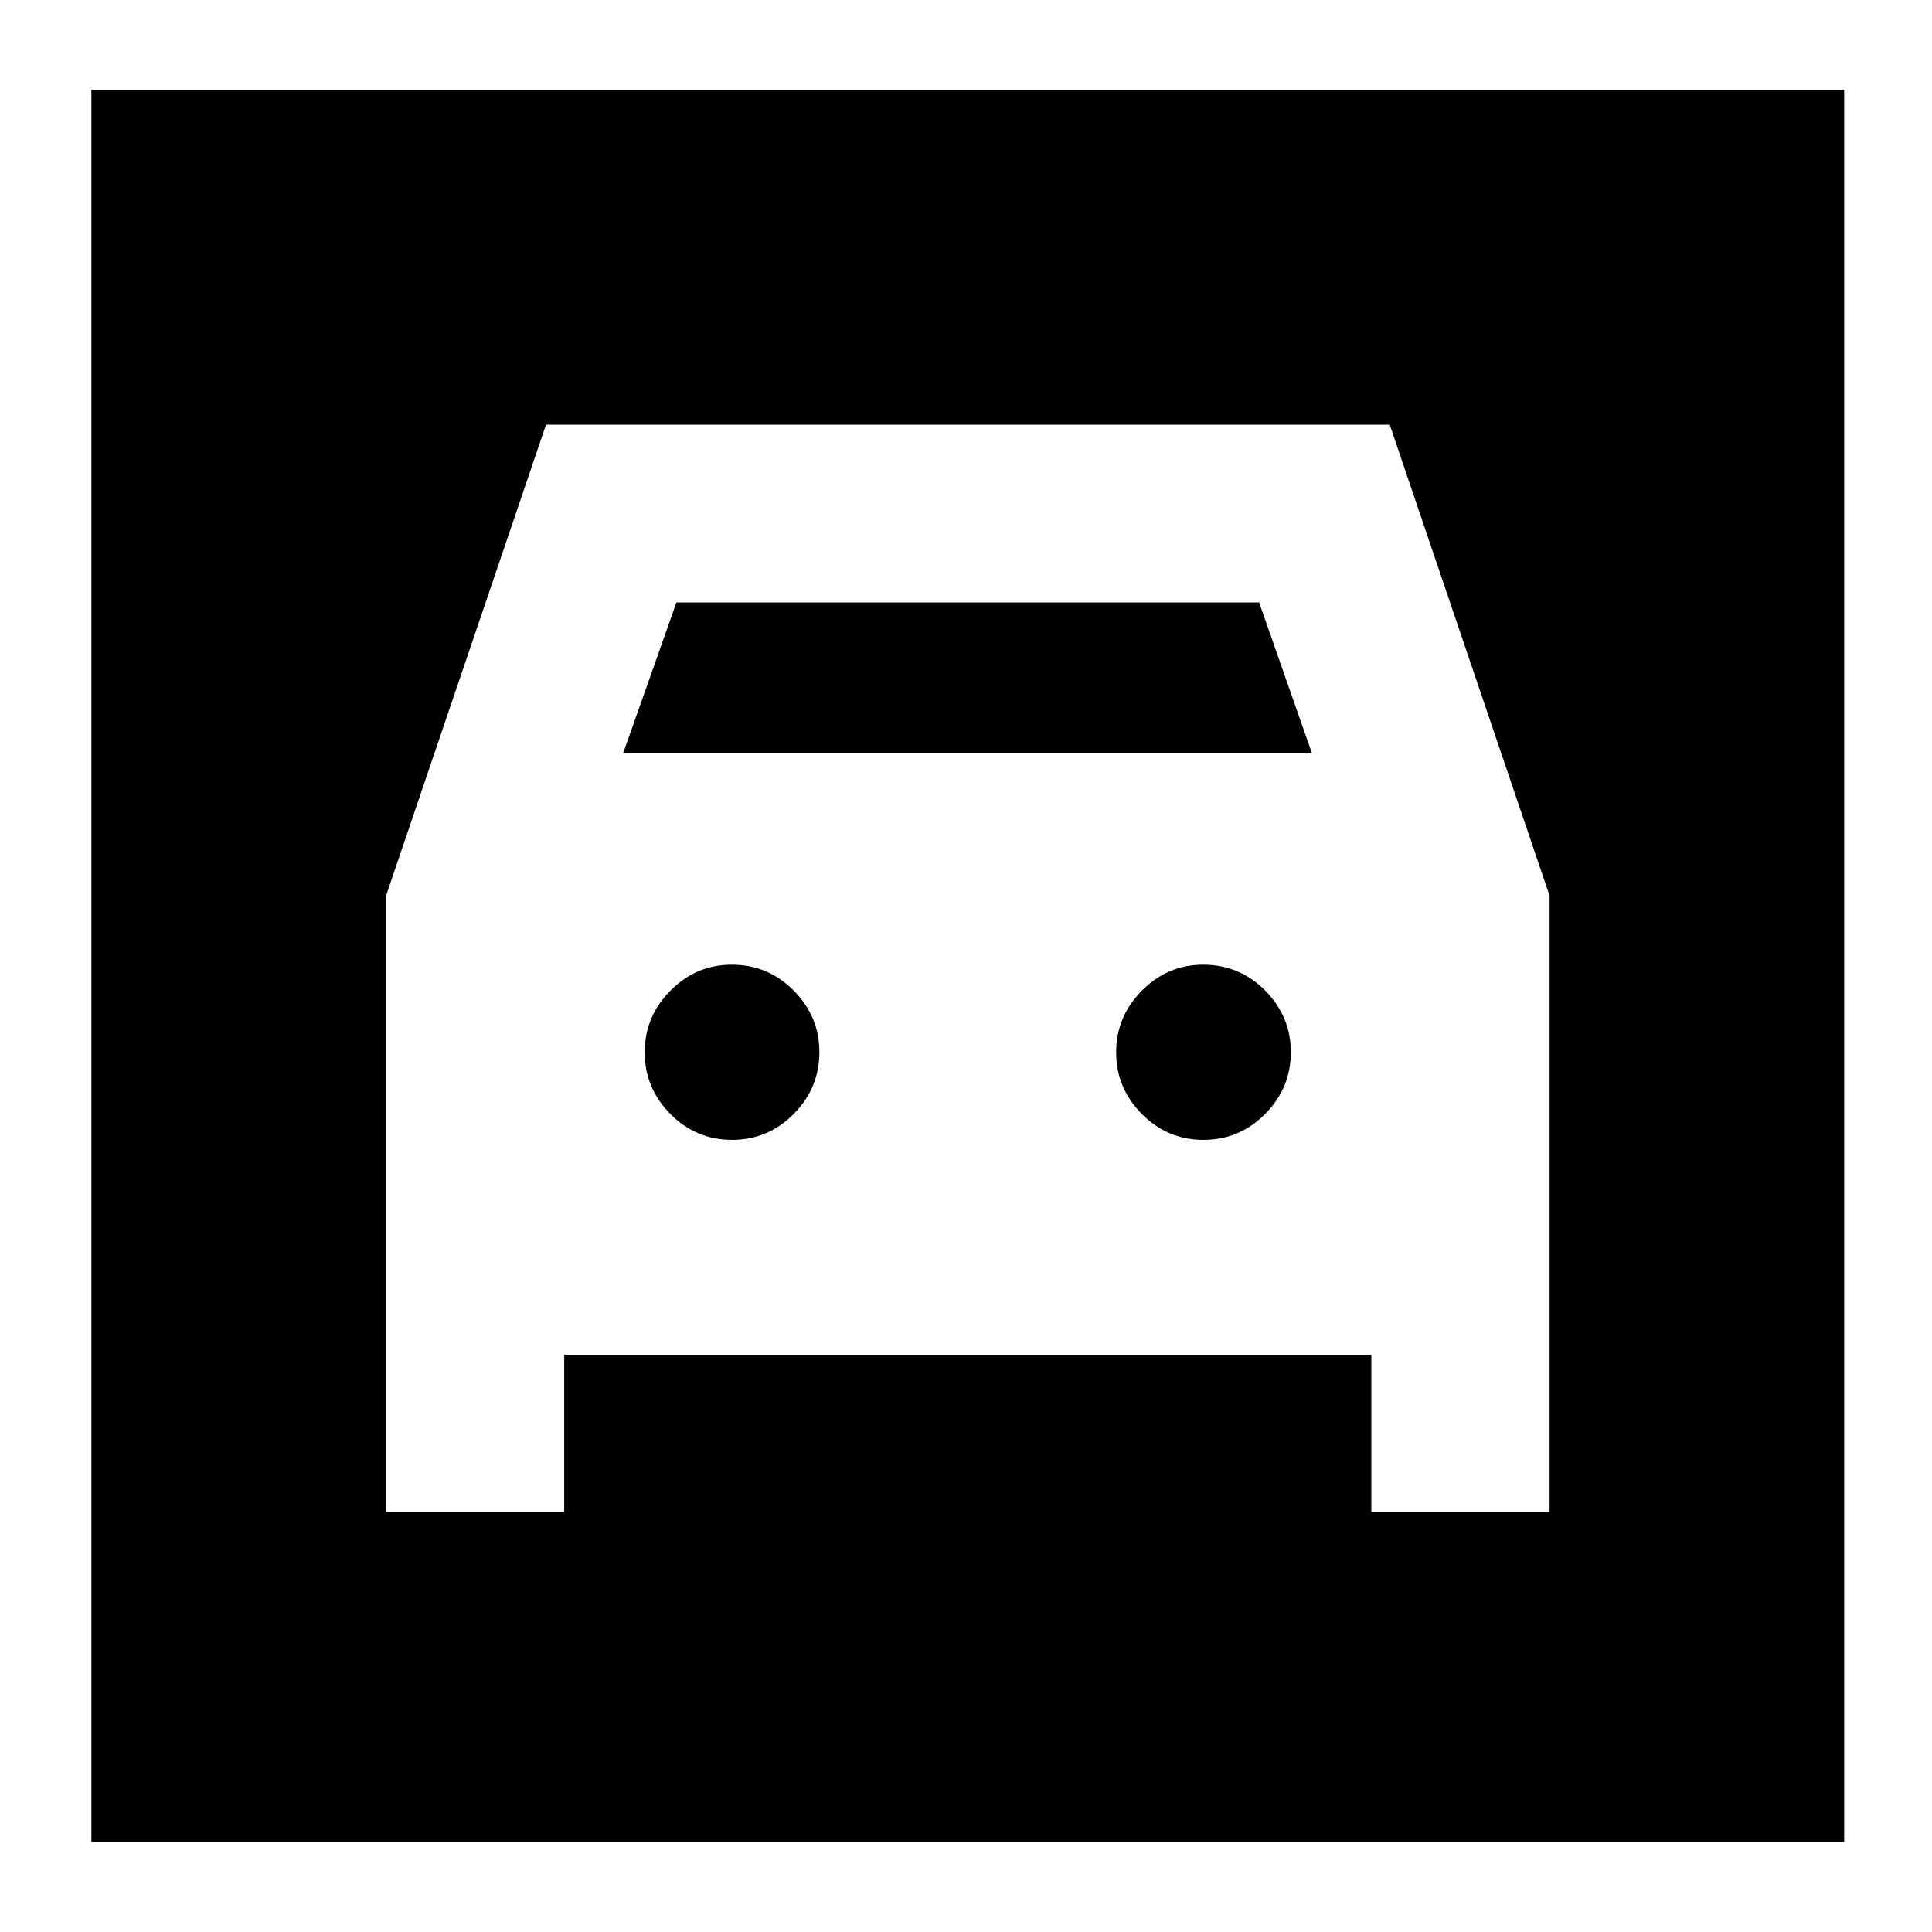 <svg xmlns="http://www.w3.org/2000/svg" height="24" viewBox="0 -960 960 960" width="24"><path d="M45.41-44.65v-870.7h870.94v870.7H45.41Zm318.34-348.96q-17.88 0-30.64-12.85-12.76-12.86-12.76-30.65 0-17.78 12.79-30.66 12.8-12.88 30.49-12.88 18 0 30.76 12.85 12.76 12.86 12.76 30.64 0 17.79-12.76 30.67-12.76 12.88-30.64 12.88Zm234.26 0q-17.88 0-30.64-12.85-12.76-12.86-12.76-30.65 0-17.78 12.79-30.66 12.8-12.88 30.49-12.88 18 0 30.76 12.85 12.76 12.86 12.76 30.64 0 17.79-12.76 30.67-12.76 12.88-30.64 12.88ZM191.78-514.77v305.9h88.57v-77.93h401.06v77.93h88.57v-306.02l-79.43-234.09H271.3l-79.52 234.21Zm117.85-70.93 26.48-74.95h289.54l26.24 74.95H309.63Z"/></svg>